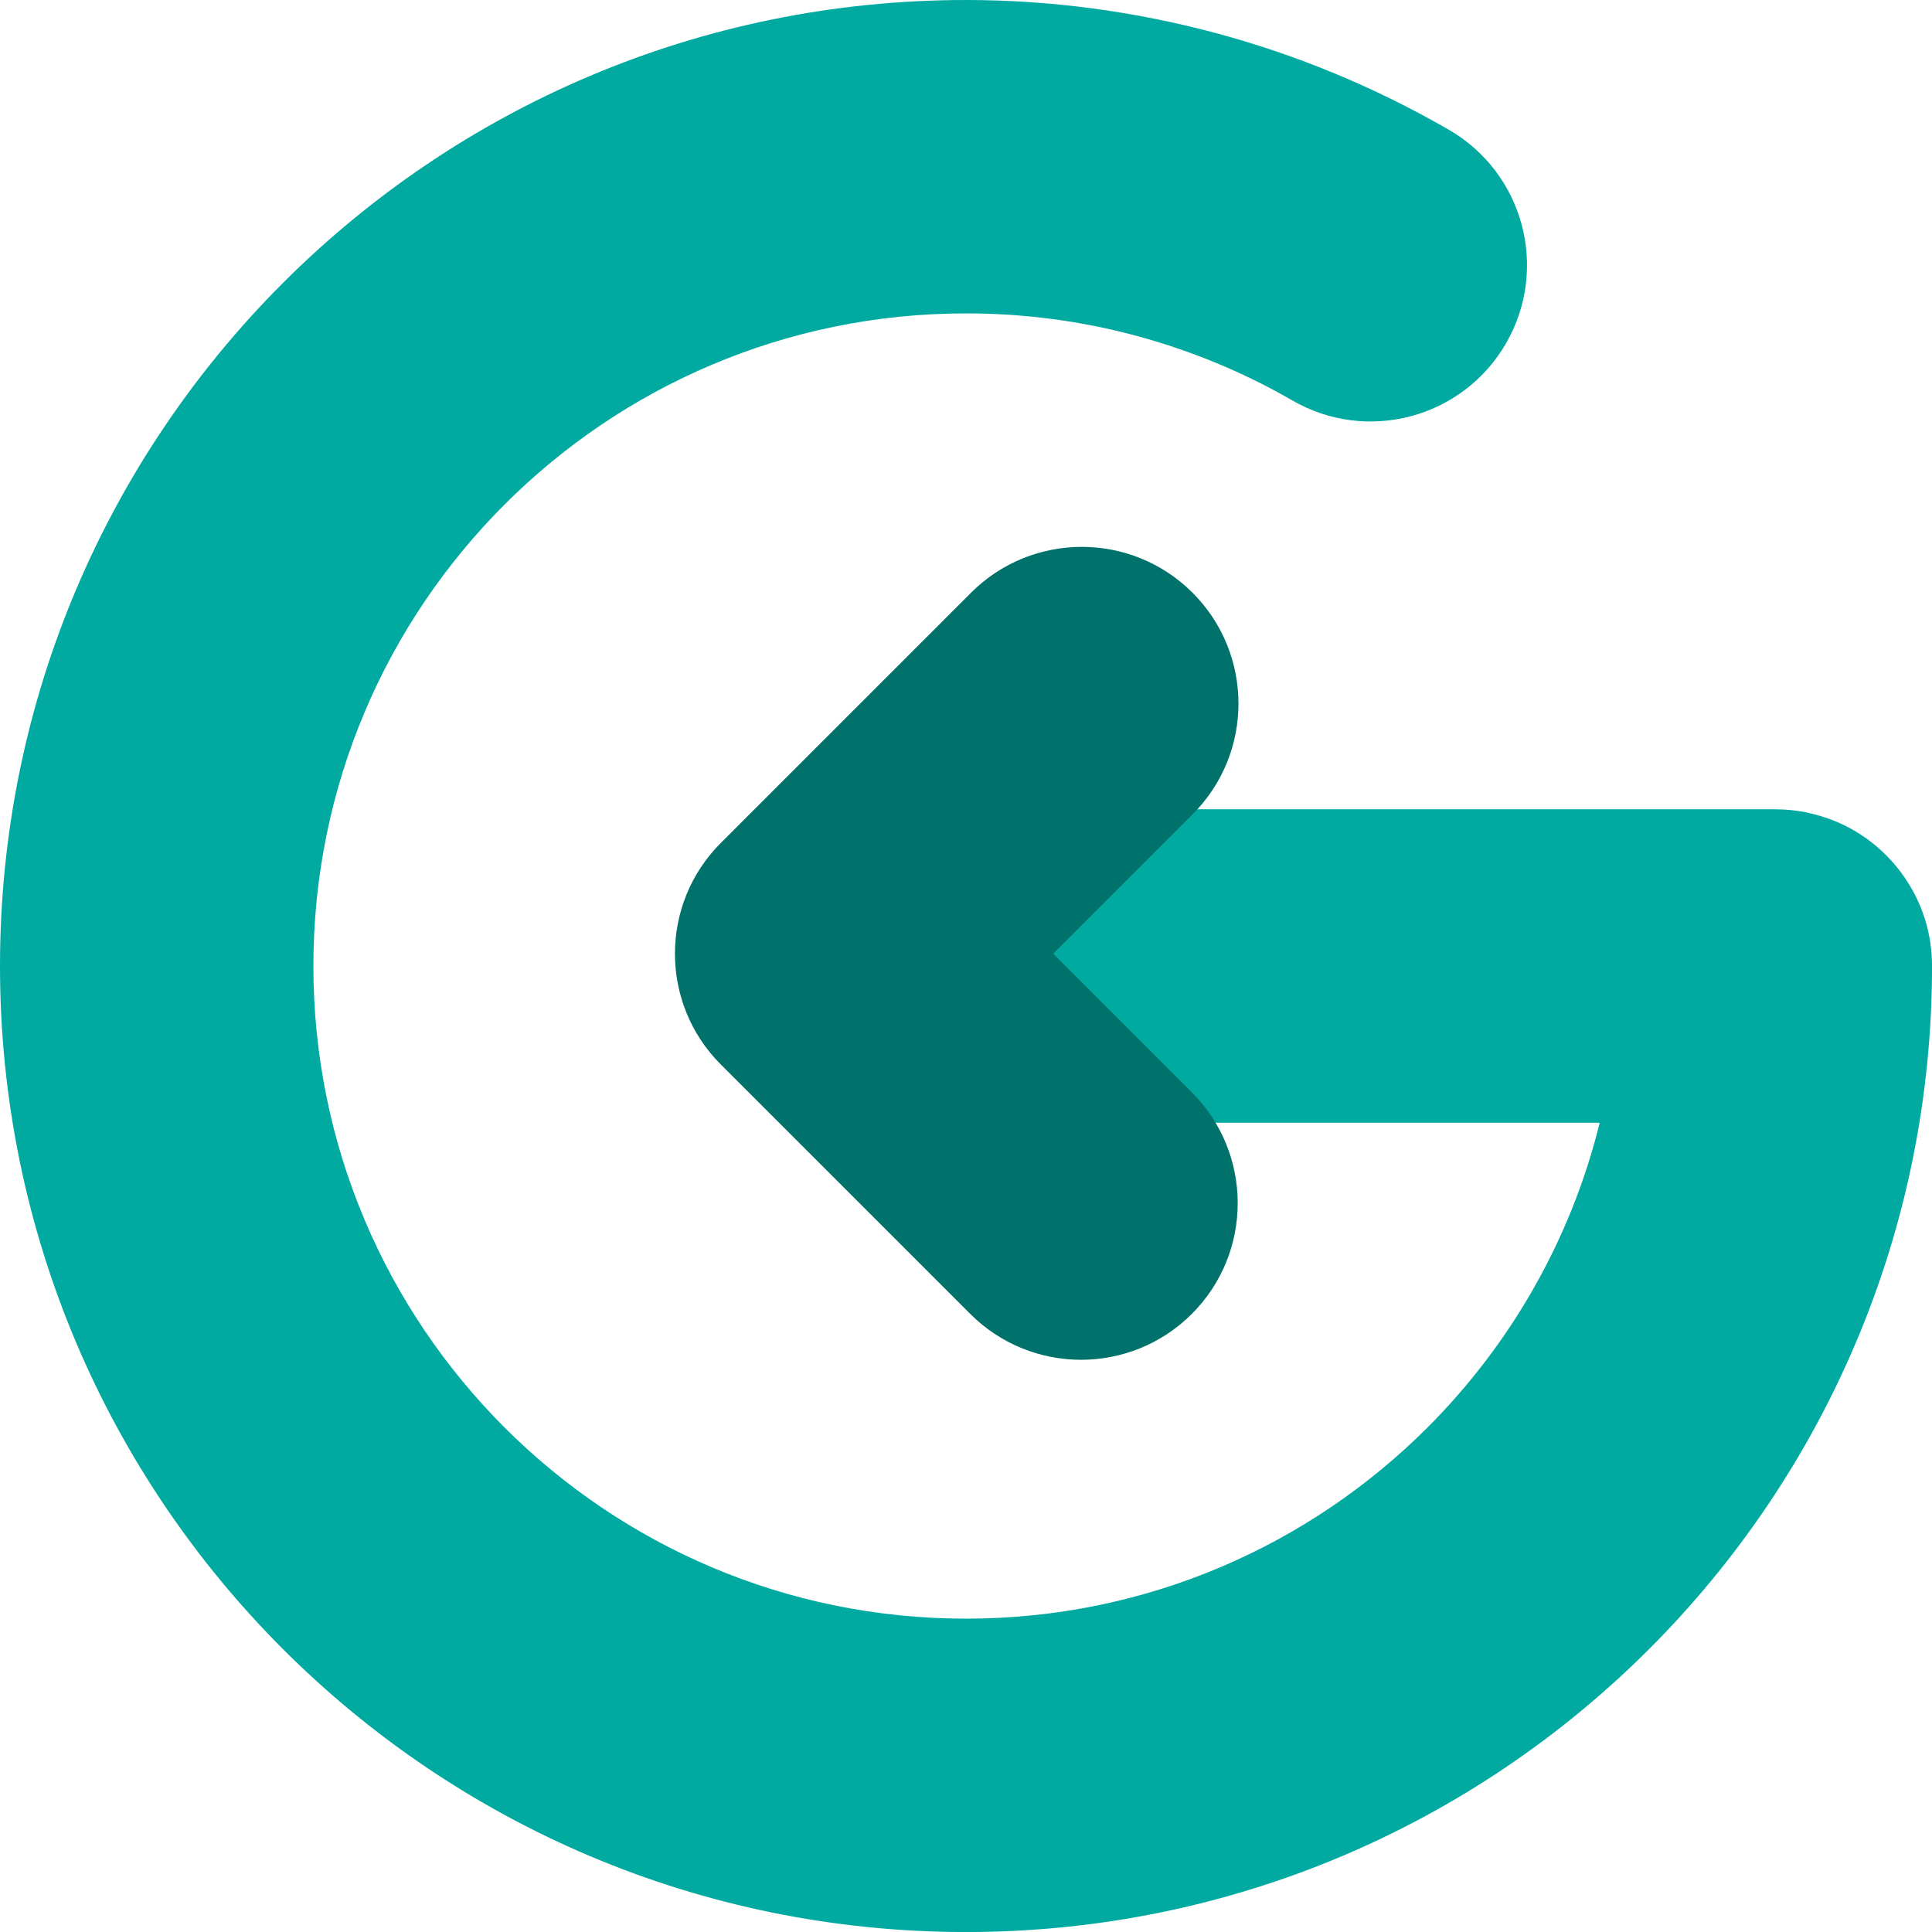 <?xml version="1.0" encoding="UTF-8"?>
<svg width="96px" height="96px" version="1.1" viewBox="0 0 184.94 184.94" xmlns="http://www.w3.org/2000/svg">
 <path d="m92.472 0c-25.534 0-48.654 10.349-65.387 27.085-16.735 16.735-27.085 39.854-27.085 65.387 0 25.534 10.349 48.654 27.085 65.387 16.735 16.735 39.854 27.085 65.387 27.085 25.534 0 48.654-10.349 65.387-27.085 16.735-16.735 27.085-39.854 27.085-65.387 0-1.554-0.235-3.053-0.673-4.463-0.146-0.47-0.314-0.928-0.504-1.377-0.38-0.897-0.846-1.75-1.385-2.547-0.539-0.798-1.154-1.541-1.832-2.22-1.019-1.019-2.181-1.892-3.458-2.585-1.188-0.645-2.476-1.123-3.83-1.43-0.099-0.022-0.194-0.055-0.294-0.075h-4e-3c-0.488-0.1-0.982-0.175-1.486-0.226-0.504-0.051-1.017-0.079-1.535-0.079h-71.594c-8.284 0-15.002 6.718-15.002 15.002 0 8.284 6.718 15.002 15.002 15.002h54.782c-2.767 11.227-8.568 21.257-16.484 29.173-11.304 11.304-26.921 18.298-44.175 18.298-17.253 0-32.87-6.994-44.175-18.298-11.304-11.304-18.298-26.921-18.298-44.175 0-17.252 6.994-32.87 18.298-44.175 11.304-11.304 26.921-18.298 44.175-18.298 5.533 0 10.972 0.718 16.183 2.115 5.286 1.416 10.347 3.5 15.051 6.216 7.152 4.142 16.308 1.7 20.45-5.452 4.142-7.152 1.703-16.304-5.448-20.446-7.074-4.084-14.578-7.19-22.317-9.264-7.812-2.093-15.854-3.168-23.919-3.168z" fill="#00aaa0" fill-rule="evenodd" stroke-width=".265"/>
 <path d="m69.001 101.9c-5.857-5.857-5.857-15.354 0-21.211l23.947-23.947c5.857-5.857 15.354-5.857 21.211 0s5.857 15.354 0 21.211l-13.341 13.341 13.269 13.268c5.857 5.857 5.857 15.354 0 21.211s-15.354 5.857-21.211 0z" fill="#00726b" fill-rule="evenodd" stroke-width=".265"/>
</svg>
